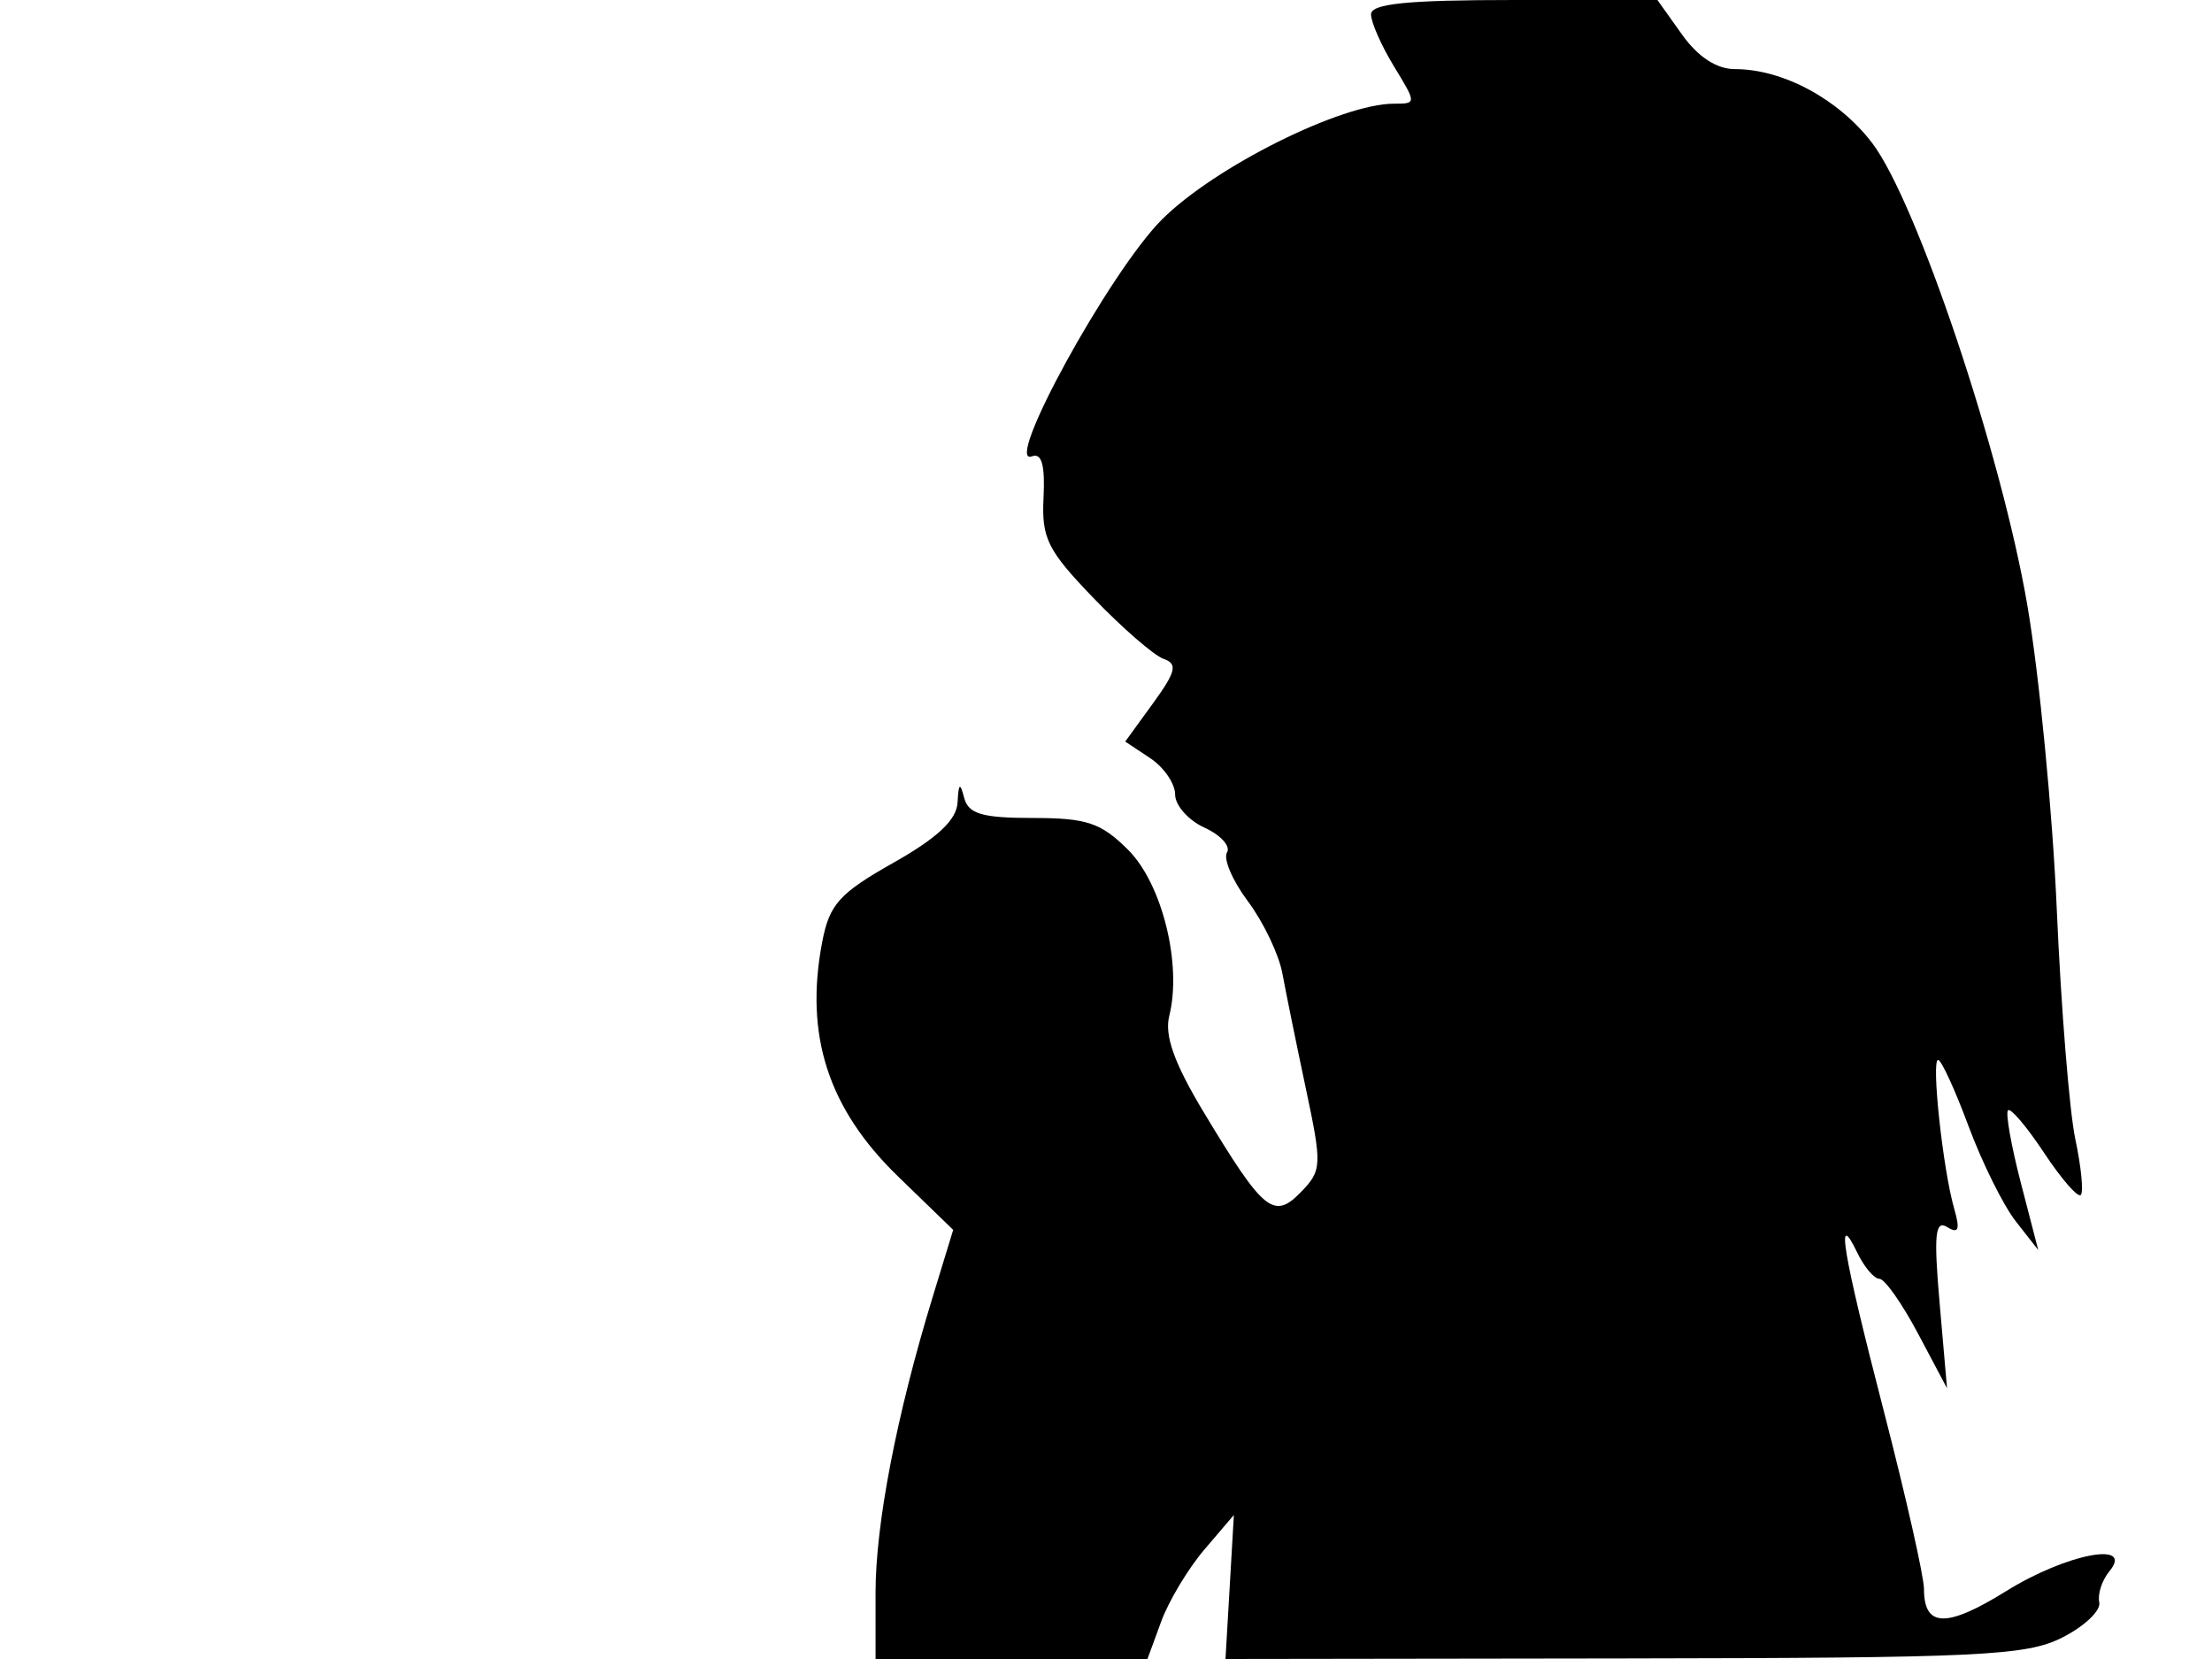 <svg xmlns="http://www.w3.org/2000/svg" width="192" height="144" viewBox="0 0 192 144" version="1.1">
	<path d="M 119.004 1.250 C 119.006 1.938, 119.899 3.962, 120.989 5.750 C 122.961 8.984, 122.961 9, 120.996 9 C 116.417 9, 105.422 14.488, 100.853 19.055 C 96.322 23.583, 86.988 40.602, 89.582 39.607 C 90.415 39.287, 90.721 40.382, 90.579 43.173 C 90.398 46.722, 90.915 47.761, 94.937 51.933 C 97.446 54.537, 100.175 56.903, 101 57.190 C 102.238 57.622, 102.078 58.295, 100.084 61.041 L 97.668 64.368 99.834 65.806 C 101.025 66.597, 102 68.017, 102 68.961 C 102 69.906, 103.150 71.203, 104.556 71.844 C 105.962 72.484, 106.837 73.454, 106.501 73.998 C 106.165 74.543, 106.985 76.453, 108.325 78.244 C 109.665 80.035, 111.009 82.850, 111.312 84.500 C 111.615 86.150, 112.532 90.650, 113.350 94.500 C 114.762 101.148, 114.740 101.599, 112.922 103.468 C 110.560 105.898, 109.684 105.179, 104.480 96.537 C 101.924 92.292, 101.063 89.886, 101.490 88.182 C 102.609 83.726, 100.879 76.725, 97.930 73.776 C 95.568 71.414, 94.333 71, 89.650 71 C 85.250 71, 84.055 70.649, 83.689 69.250 C 83.330 67.877, 83.207 67.964, 83.116 69.655 C 83.035 71.165, 81.371 72.728, 77.549 74.886 C 72.865 77.529, 71.996 78.492, 71.373 81.731 C 69.812 89.842, 71.876 96.230, 77.961 102.126 L 82.736 106.752 80.940 112.626 C 77.825 122.813, 75.995 132.302, 75.997 138.250 L 76 144 87.799 144 L 99.598 144 100.789 140.750 C 101.444 138.963, 103.132 136.150, 104.540 134.500 L 107.099 131.500 106.736 137.750 L 106.372 144 140.936 143.952 C 171.916 143.909, 175.863 143.721, 179 142.139 C 180.925 141.168, 182.372 139.793, 182.215 139.082 C 182.058 138.371, 182.451 137.162, 183.087 136.395 C 185.309 133.718, 179.371 134.852, 174.139 138.104 C 168.961 141.323, 167 141.274, 167 137.925 C 167 136.849, 165.425 129.876, 163.500 122.430 C 159.932 108.631, 159.283 104.732, 161.220 108.750 C 161.817 109.987, 162.678 111, 163.134 111 C 163.589 111, 165.095 113.138, 166.481 115.750 L 169.001 120.500 168.357 113.102 C 167.840 107.164, 167.969 105.863, 169.014 106.508 C 170.004 107.120, 170.149 106.737, 169.621 104.906 C 168.646 101.526, 167.616 92, 168.226 92 C 168.504 92, 169.693 94.587, 170.868 97.750 C 172.043 100.912, 173.885 104.625, 174.961 106 L 176.918 108.500 175.400 102.643 C 174.565 99.421, 174.067 96.599, 174.294 96.372 C 174.522 96.145, 175.932 97.810, 177.429 100.071 C 178.925 102.333, 180.356 103.977, 180.609 103.724 C 180.861 103.472, 180.649 101.293, 180.137 98.883 C 179.625 96.472, 178.902 87.525, 178.530 79 C 178.158 70.475, 177.004 58.550, 175.966 52.500 C 173.711 39.357, 166.360 17.472, 162.501 12.412 C 159.600 8.609, 154.758 6, 150.600 6 C 149.004 6, 147.384 4.944, 146 3 L 143.864 -0 131.432 -0 C 122.151 -0, 119.001 0.317, 119.004 1.250" stroke="none" fill="black" fill-rule="evenodd"/>
</svg>